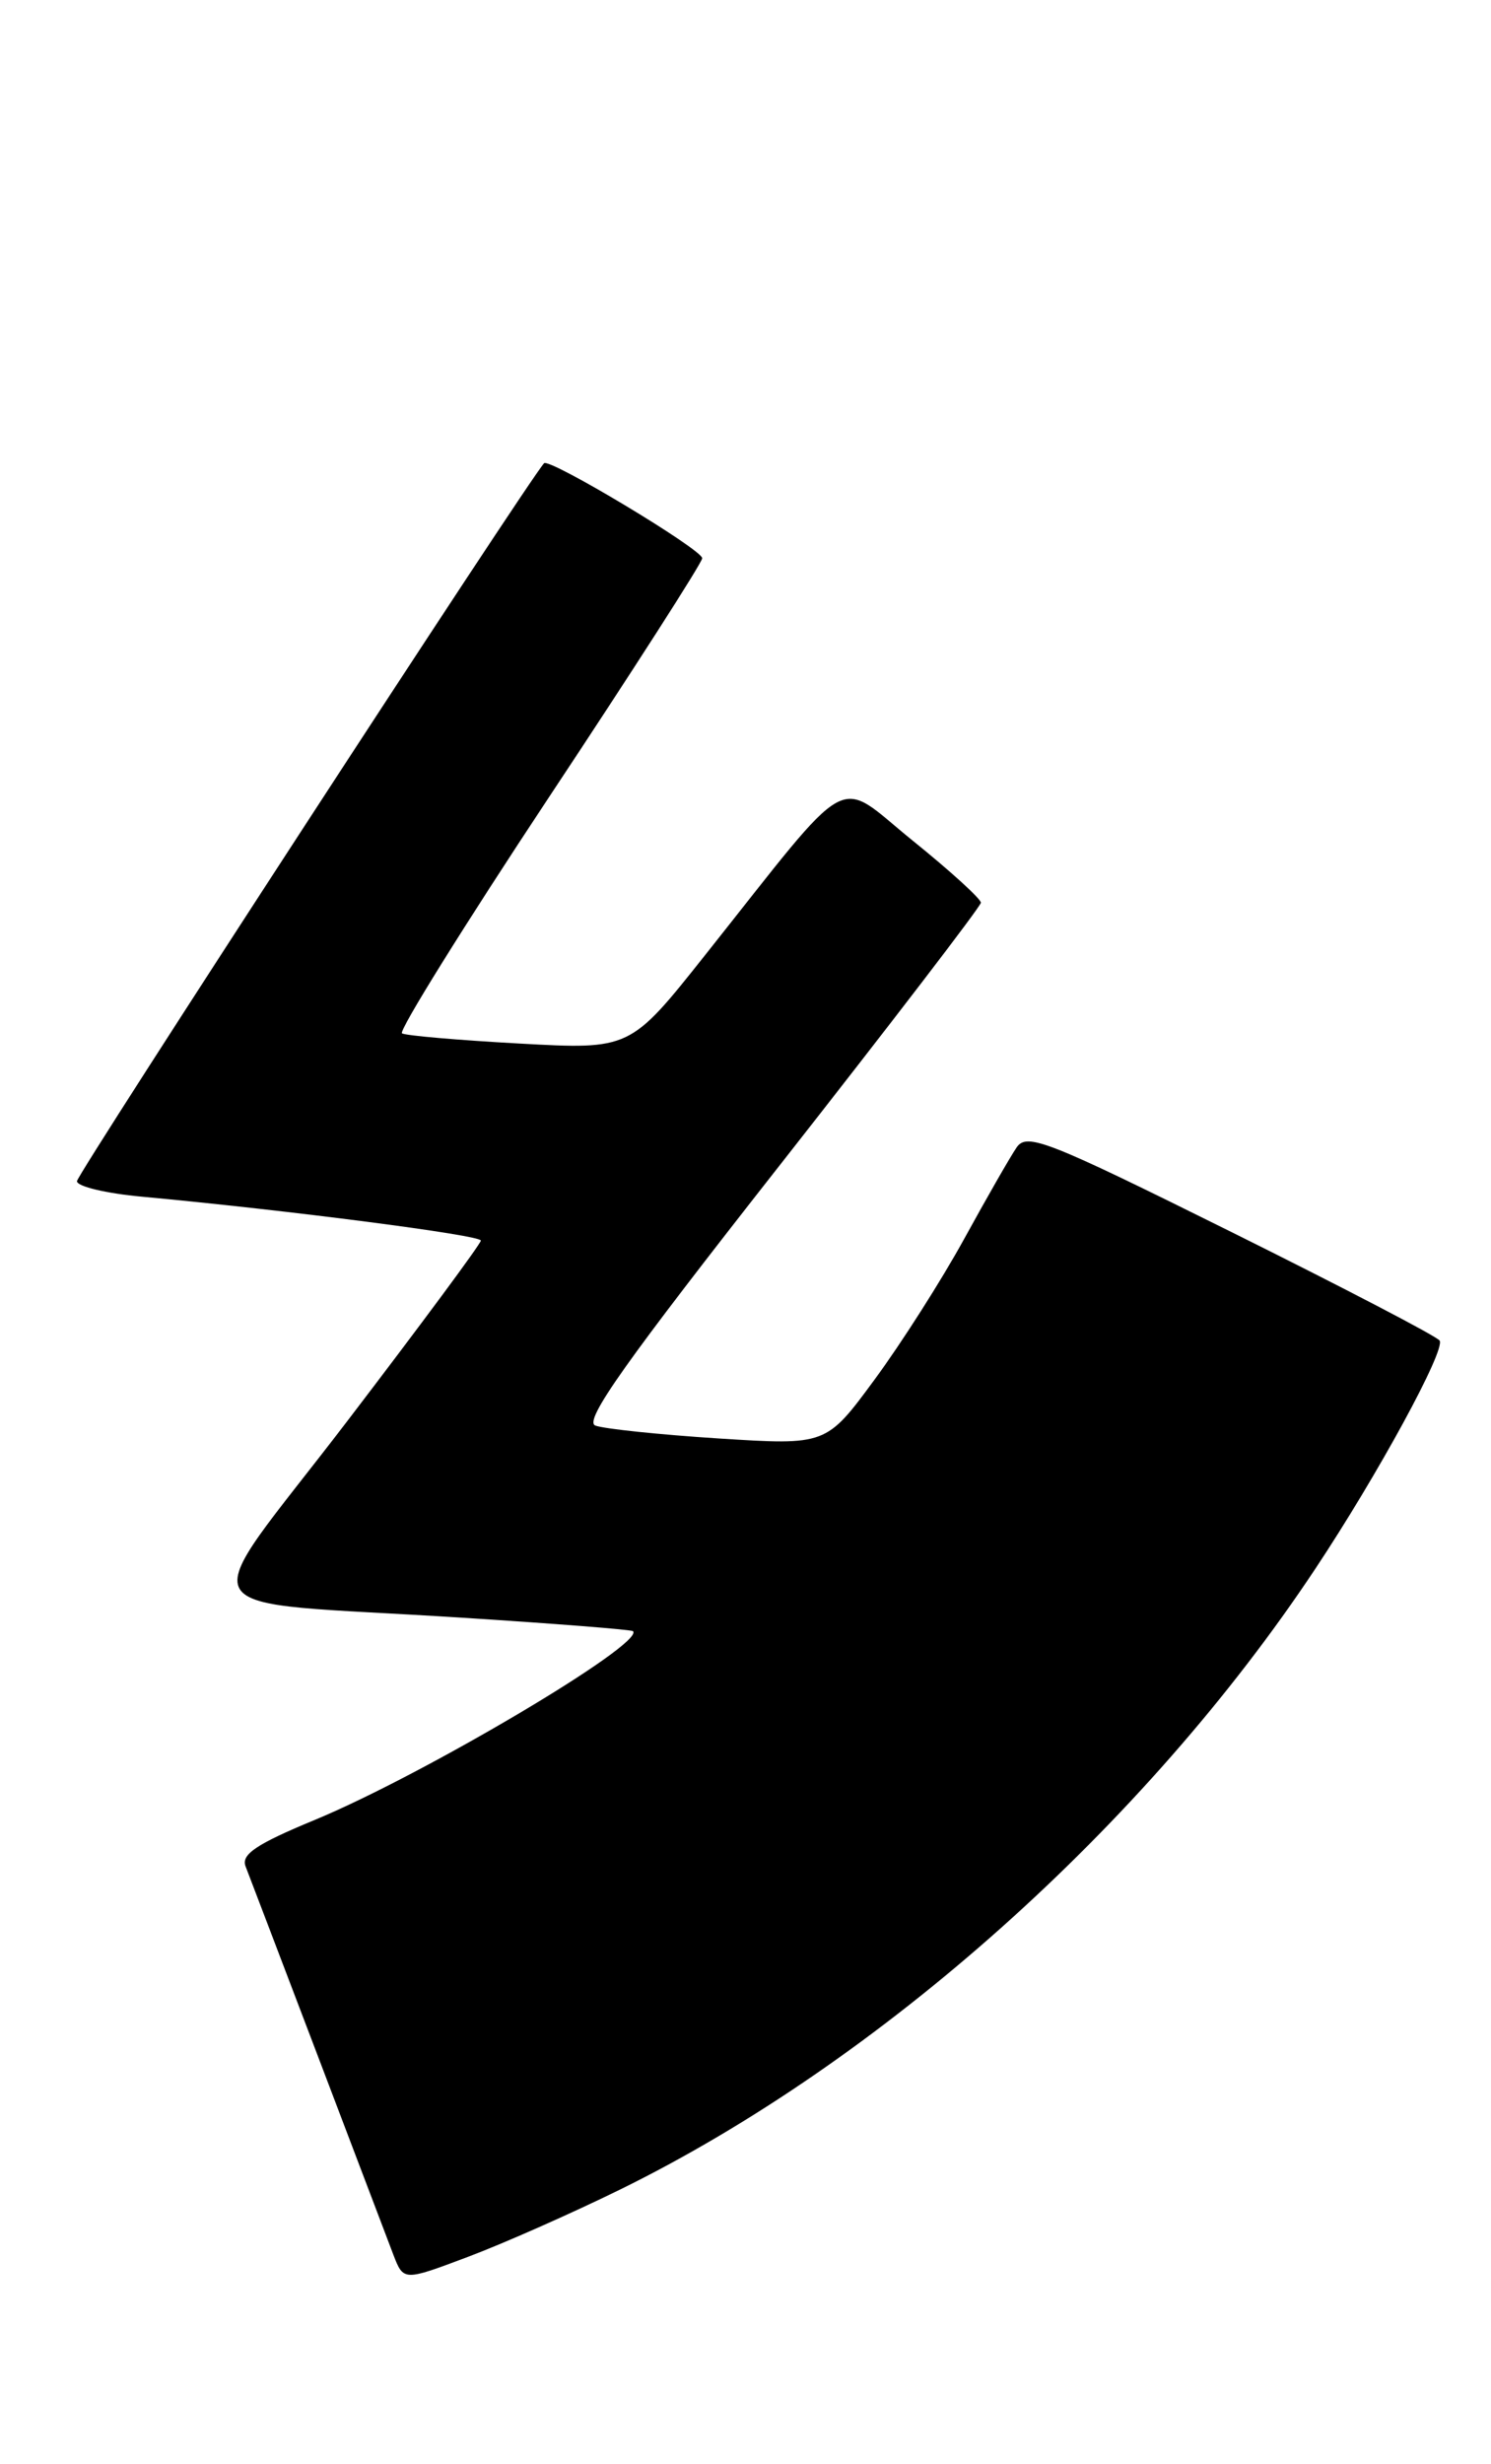 <?xml version="1.0" encoding="UTF-8" standalone="no"?>
<!DOCTYPE svg PUBLIC "-//W3C//DTD SVG 1.1//EN" "http://www.w3.org/Graphics/SVG/1.1/DTD/svg11.dtd" >
<svg xmlns="http://www.w3.org/2000/svg" xmlns:xlink="http://www.w3.org/1999/xlink" version="1.1" viewBox="0 0 155 256">
 <g >
 <path fill="currentColor"
d=" M 64.41 227.51 C 91.51 214.22 118.99 189.71 136.73 163.00 C 143.21 153.25 150.29 140.27 149.66 139.28 C 149.39 138.85 139.65 133.78 128.01 128.00 C 108.79 118.46 106.75 117.66 105.68 119.22 C 105.03 120.17 102.58 124.44 100.23 128.72 C 97.88 133.00 93.69 139.57 90.92 143.33 C 85.89 150.16 85.89 150.16 74.70 149.45 C 68.54 149.05 62.78 148.45 61.89 148.11 C 60.65 147.64 64.97 141.54 81.11 121.00 C 92.56 106.42 101.95 94.18 101.97 93.79 C 101.99 93.40 98.79 90.49 94.87 87.33 C 86.73 80.75 88.97 79.51 73.27 99.27 C 65.50 109.05 65.50 109.05 54.00 108.42 C 47.67 108.07 42.18 107.60 41.79 107.36 C 41.41 107.13 48.27 96.11 57.04 82.87 C 65.82 69.63 73.00 58.44 73.00 58.00 C 73.00 57.09 57.10 47.55 56.56 48.13 C 54.93 49.89 8.00 121.97 8.00 122.72 C 8.00 123.27 11.04 123.99 14.75 124.33 C 30.00 125.74 50.00 128.33 49.99 128.89 C 49.98 129.23 43.71 137.69 36.06 147.70 C 19.96 168.76 18.44 166.18 48.00 168.07 C 57.62 168.68 65.63 169.31 65.80 169.47 C 67.10 170.73 44.04 184.40 32.70 189.09 C 26.63 191.60 25.05 192.67 25.53 193.91 C 25.87 194.78 29.23 203.60 33.00 213.50 C 36.76 223.40 40.31 232.74 40.89 234.25 C 41.95 237.00 41.95 237.00 48.64 234.48 C 52.32 233.10 59.41 229.96 64.41 227.51 Z "/>
</g>
</svg>